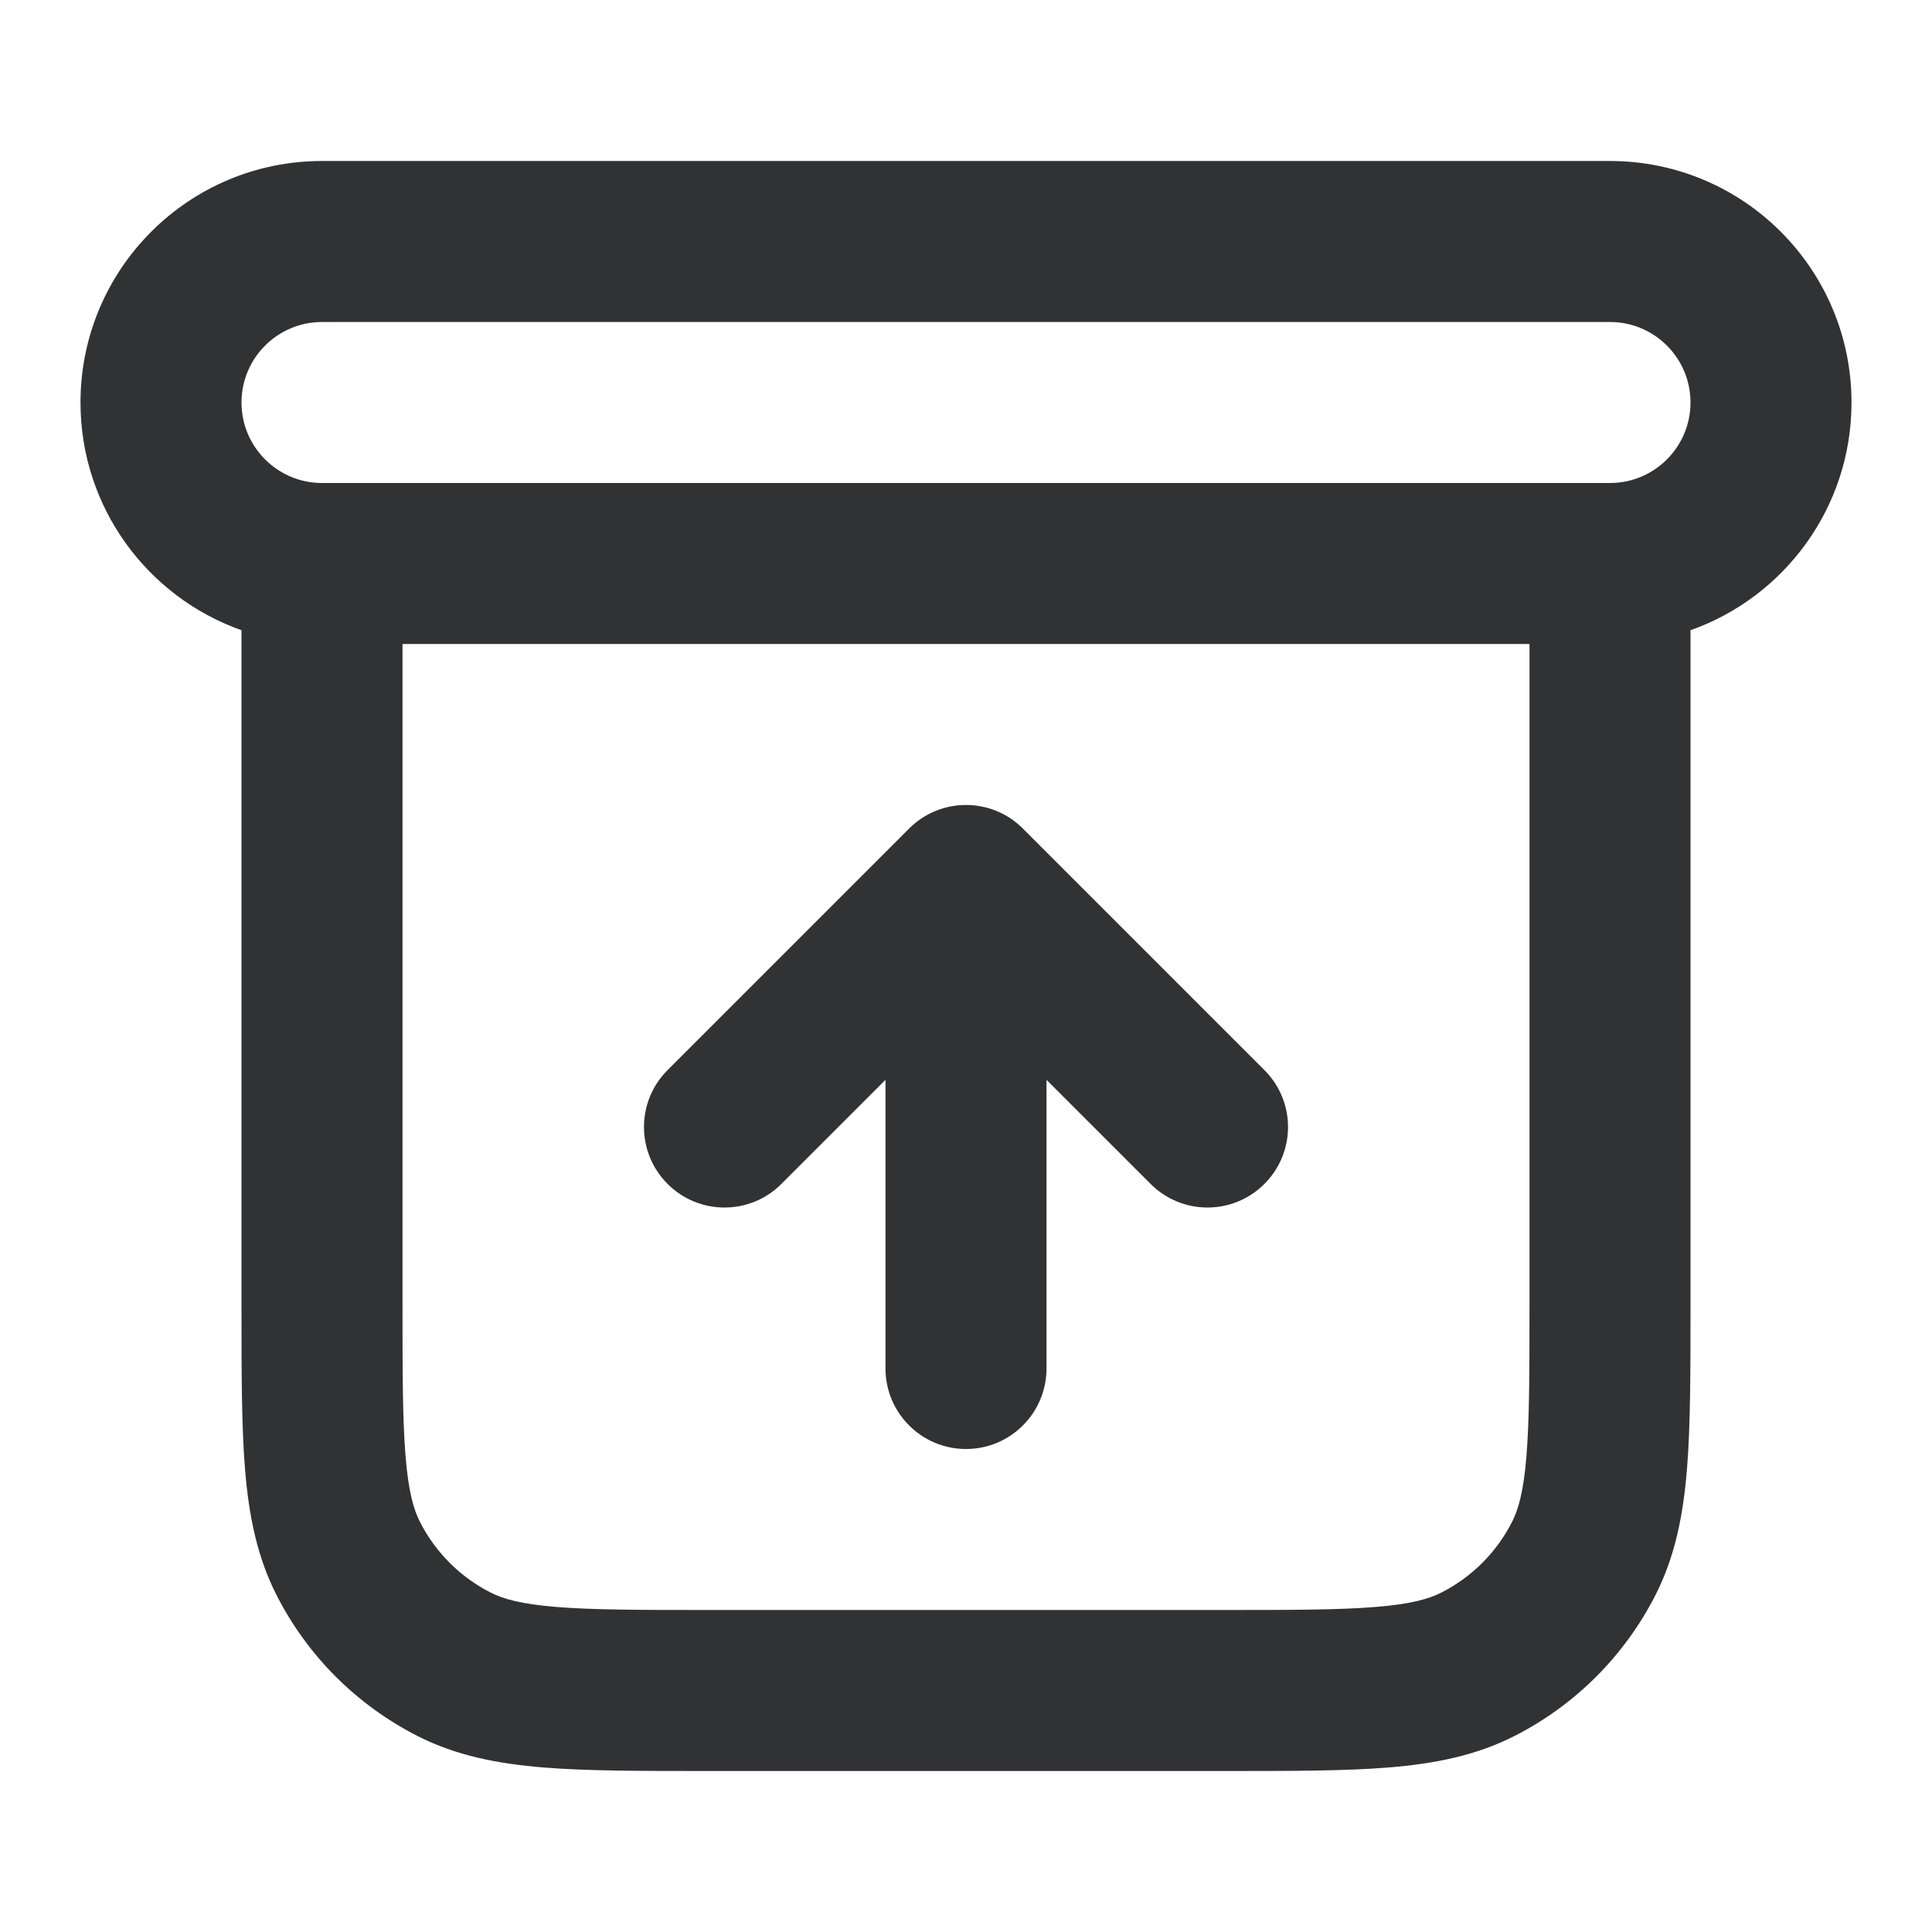 <svg width="24" height="24" viewBox="0 0 24 24" fill="none" xmlns="http://www.w3.org/2000/svg">
    <path
        d="M12 18C11.448 18 11 17.552 11 17V13.414L9.707 14.707C9.317 15.098 8.683 15.098 8.293 14.707C7.902 14.317 7.902 13.683 8.293 13.293L11.293 10.293C11.683 9.902 12.317 9.902 12.707 10.293L15.707 13.293C16.098 13.683 16.098 14.317 15.707 14.707C15.317 15.098 14.683 15.098 14.293 14.707L13 13.414V17C13 17.552 12.552 18 12 18Z"
        fill="#303233" />
    <path fill-rule="evenodd" clip-rule="evenodd"
        d="M1 5C1 3.343 2.343 2 4 2H20C21.657 2 23 3.343 23 5C23 6.306 22.165 7.417 21 7.829V16.241C21 17.046 21 17.711 20.956 18.252C20.91 18.814 20.811 19.331 20.564 19.816C20.18 20.569 19.569 21.18 18.816 21.564C18.331 21.811 17.814 21.91 17.252 21.956C16.711 22 16.046 22 15.241 22H8.759C7.954 22 7.289 22 6.748 21.956C6.186 21.91 5.669 21.811 5.184 21.564C4.431 21.18 3.819 20.569 3.436 19.816C3.189 19.331 3.09 18.814 3.044 18.252C3 17.711 3 17.046 3 16.241L3 7.829C1.835 7.417 1 6.306 1 5ZM5 8H19V16.2C19 17.057 18.999 17.639 18.962 18.089C18.927 18.527 18.862 18.752 18.782 18.908C18.59 19.284 18.284 19.59 17.908 19.782C17.752 19.862 17.527 19.927 17.089 19.962C16.639 19.999 16.057 20 15.2 20H8.8C7.943 20 7.361 19.999 6.911 19.962C6.473 19.927 6.248 19.862 6.092 19.782C5.716 19.59 5.41 19.284 5.218 18.908C5.138 18.752 5.073 18.527 5.038 18.089C5.001 17.639 5 17.057 5 16.2V8ZM4 4C3.448 4 3 4.448 3 5C3 5.552 3.448 6 4 6H20C20.552 6 21 5.552 21 5C21 4.448 20.552 4 20 4H4Z"
        fill="#303233" />
</svg>
